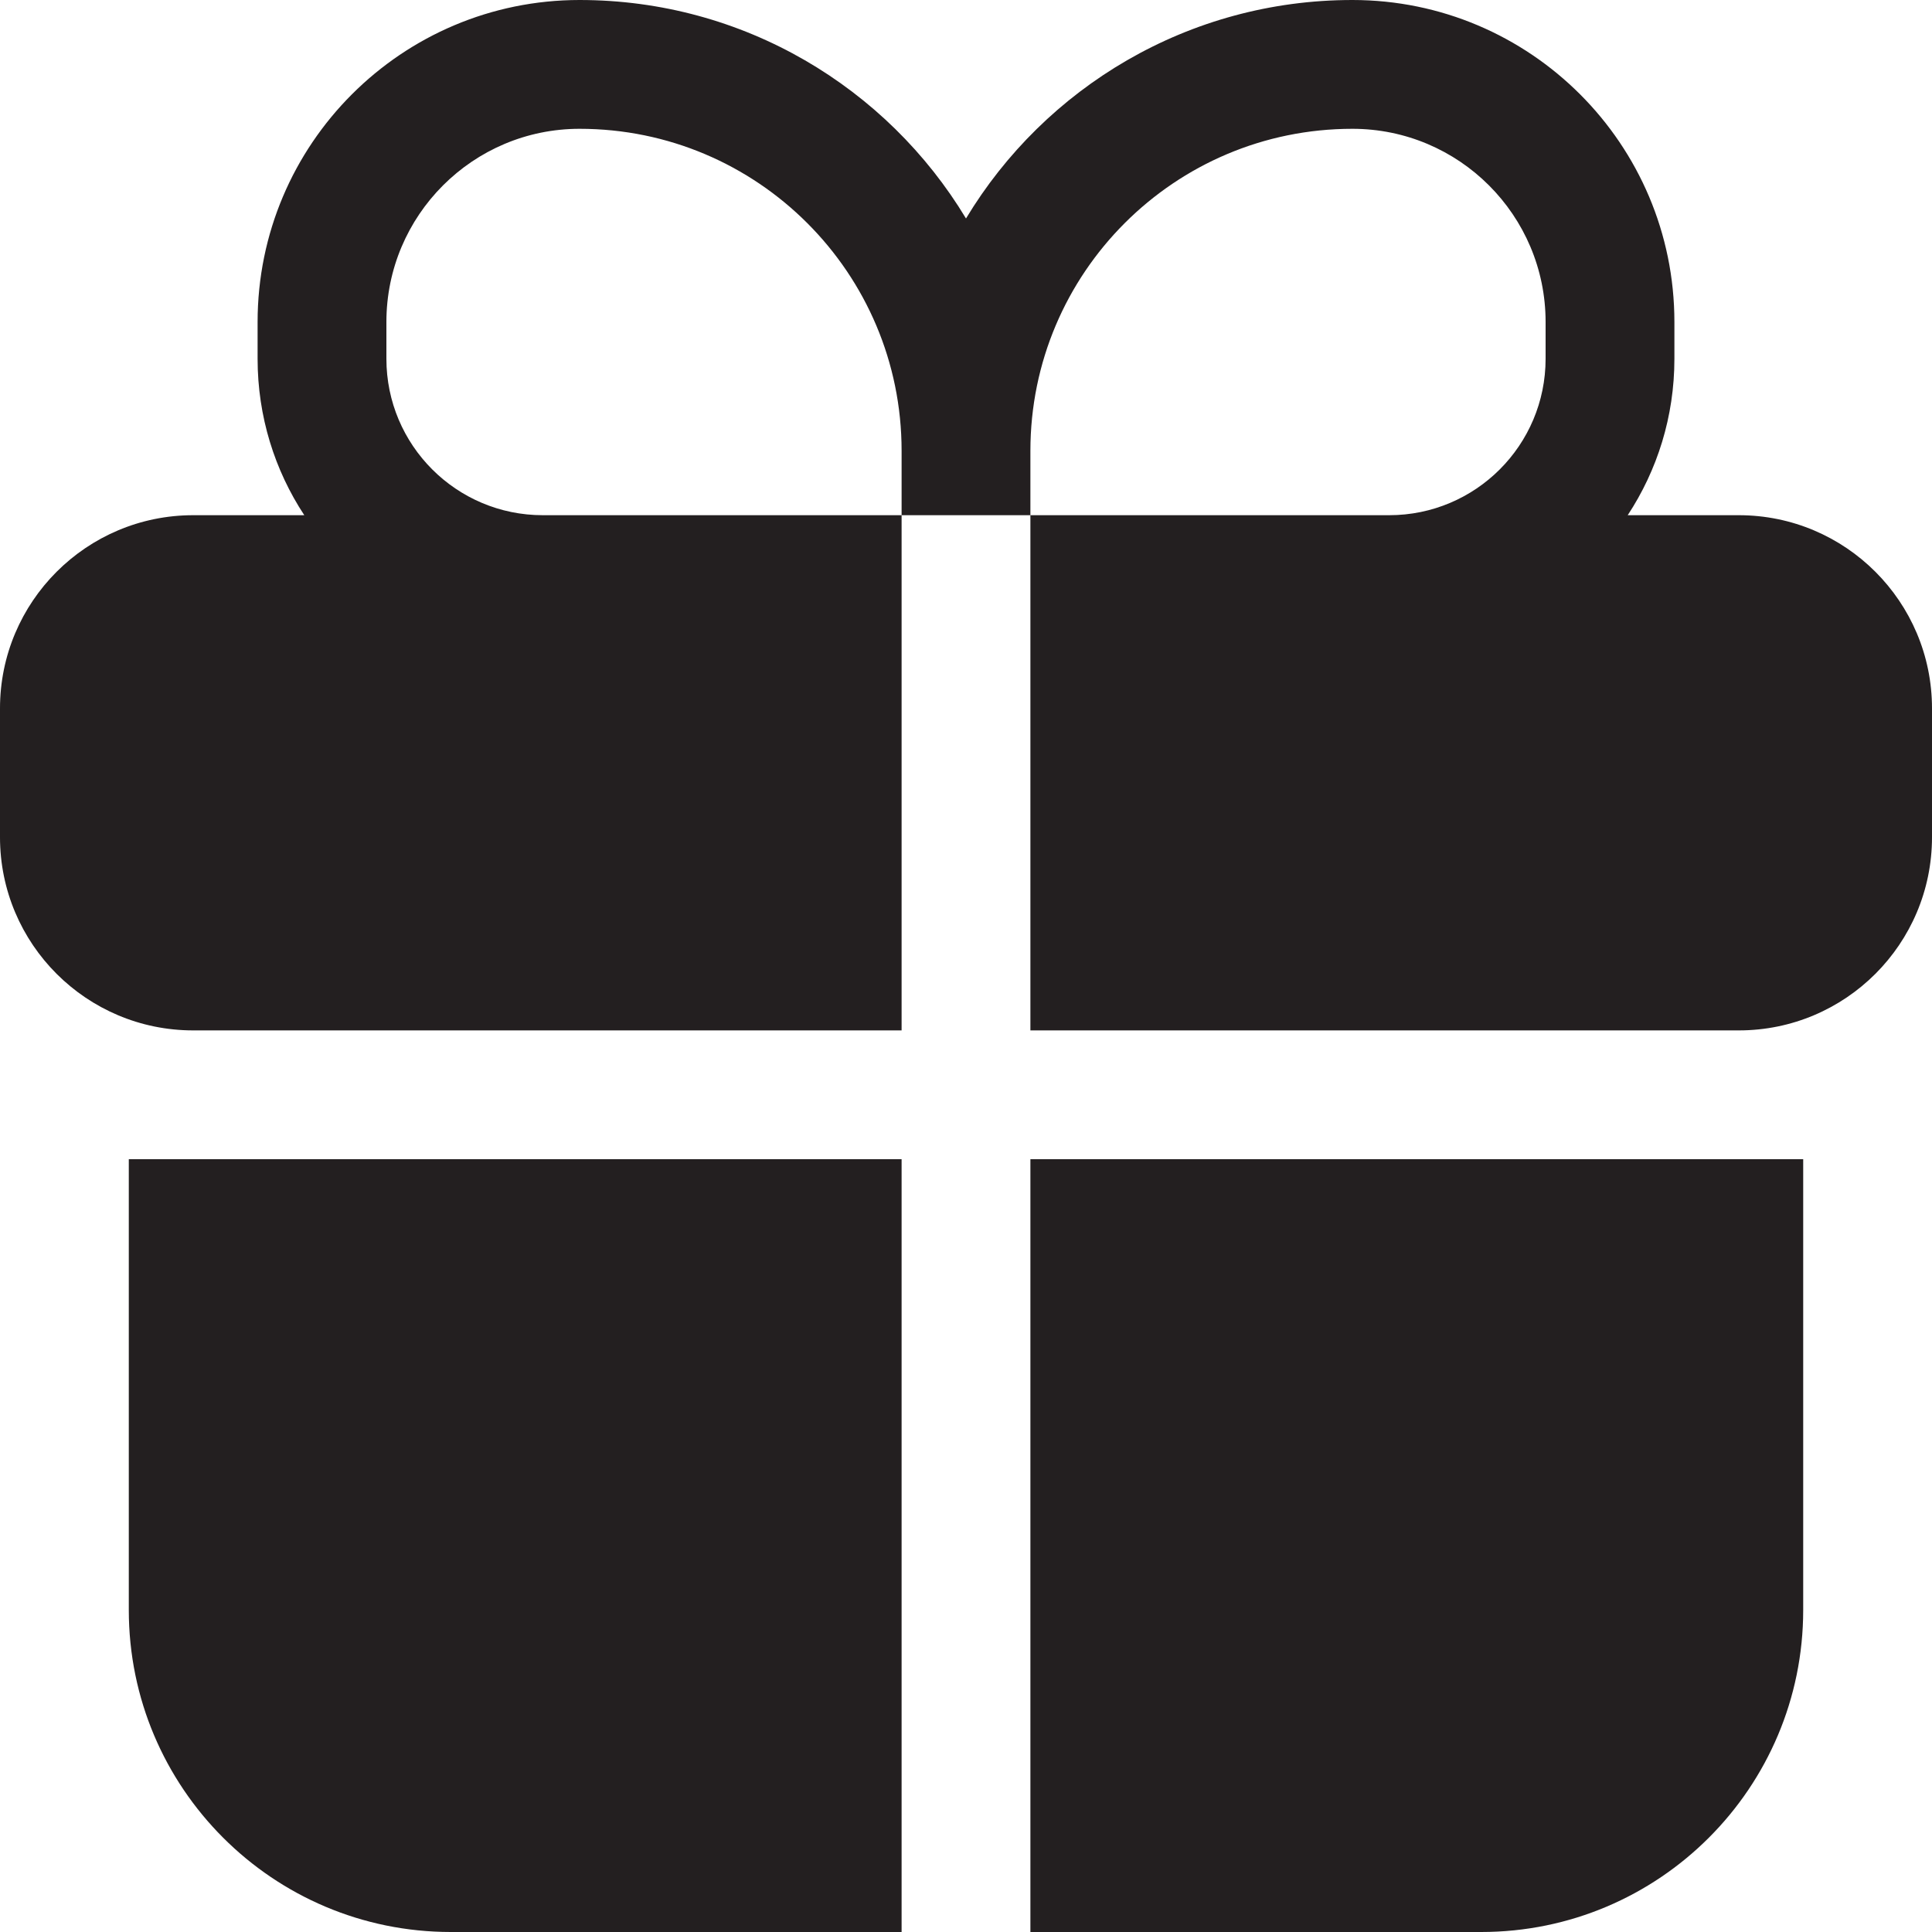 <svg width="24" height="24" viewBox="0 0 24 24" fill="none" xmlns="http://www.w3.org/2000/svg">
<g clip-path="url(#clip0_122_1907)">
<path fill-rule="evenodd" clip-rule="evenodd" d="M7.2 0C4.991 0 3.2 1.791 3.2 4V4.457C3.2 5.175 3.413 5.842 3.78 6.4H2.4C1.075 6.4 0 7.475 0 8.8V10.4C0 11.726 1.075 12.8 2.4 12.8H11.2V6.4H12.8V12.8H21.6C22.925 12.8 24 11.726 24 10.4V8.8C24 7.475 22.925 6.4 21.6 6.4H20.22C20.587 5.842 20.8 5.175 20.8 4.457V4C20.8 1.791 19.009 0 16.8 0C14.763 0 12.98 1.088 12 2.714C11.02 1.088 9.237 0 7.2 0ZM12.8 6.4H17.257C18.33 6.4 19.2 5.53 19.2 4.457V4C19.2 2.675 18.125 1.6 16.8 1.6C14.591 1.6 12.8 3.391 12.8 5.6V6.4ZM11.2 6.4H6.743C5.67 6.4 4.8 5.53 4.8 4.457V4C4.8 2.675 5.875 1.6 7.2 1.6C9.409 1.6 11.2 3.391 11.2 5.6V6.4Z" fill="#231F20"/>
<path d="M11.2 14.4H1.6V20C1.6 22.209 3.391 24 5.6 24H11.2V14.4Z" fill="#231F20"/>
<path d="M12.8 24H18.4C20.609 24 22.4 22.209 22.4 20V14.4H12.8V24Z" fill="#231F20"/>
</g>
<defs>
<clipPath id="clip0_122_1907">
<rect width="24" height="24" fill="white"/>
</clipPath>
</defs>
</svg>
